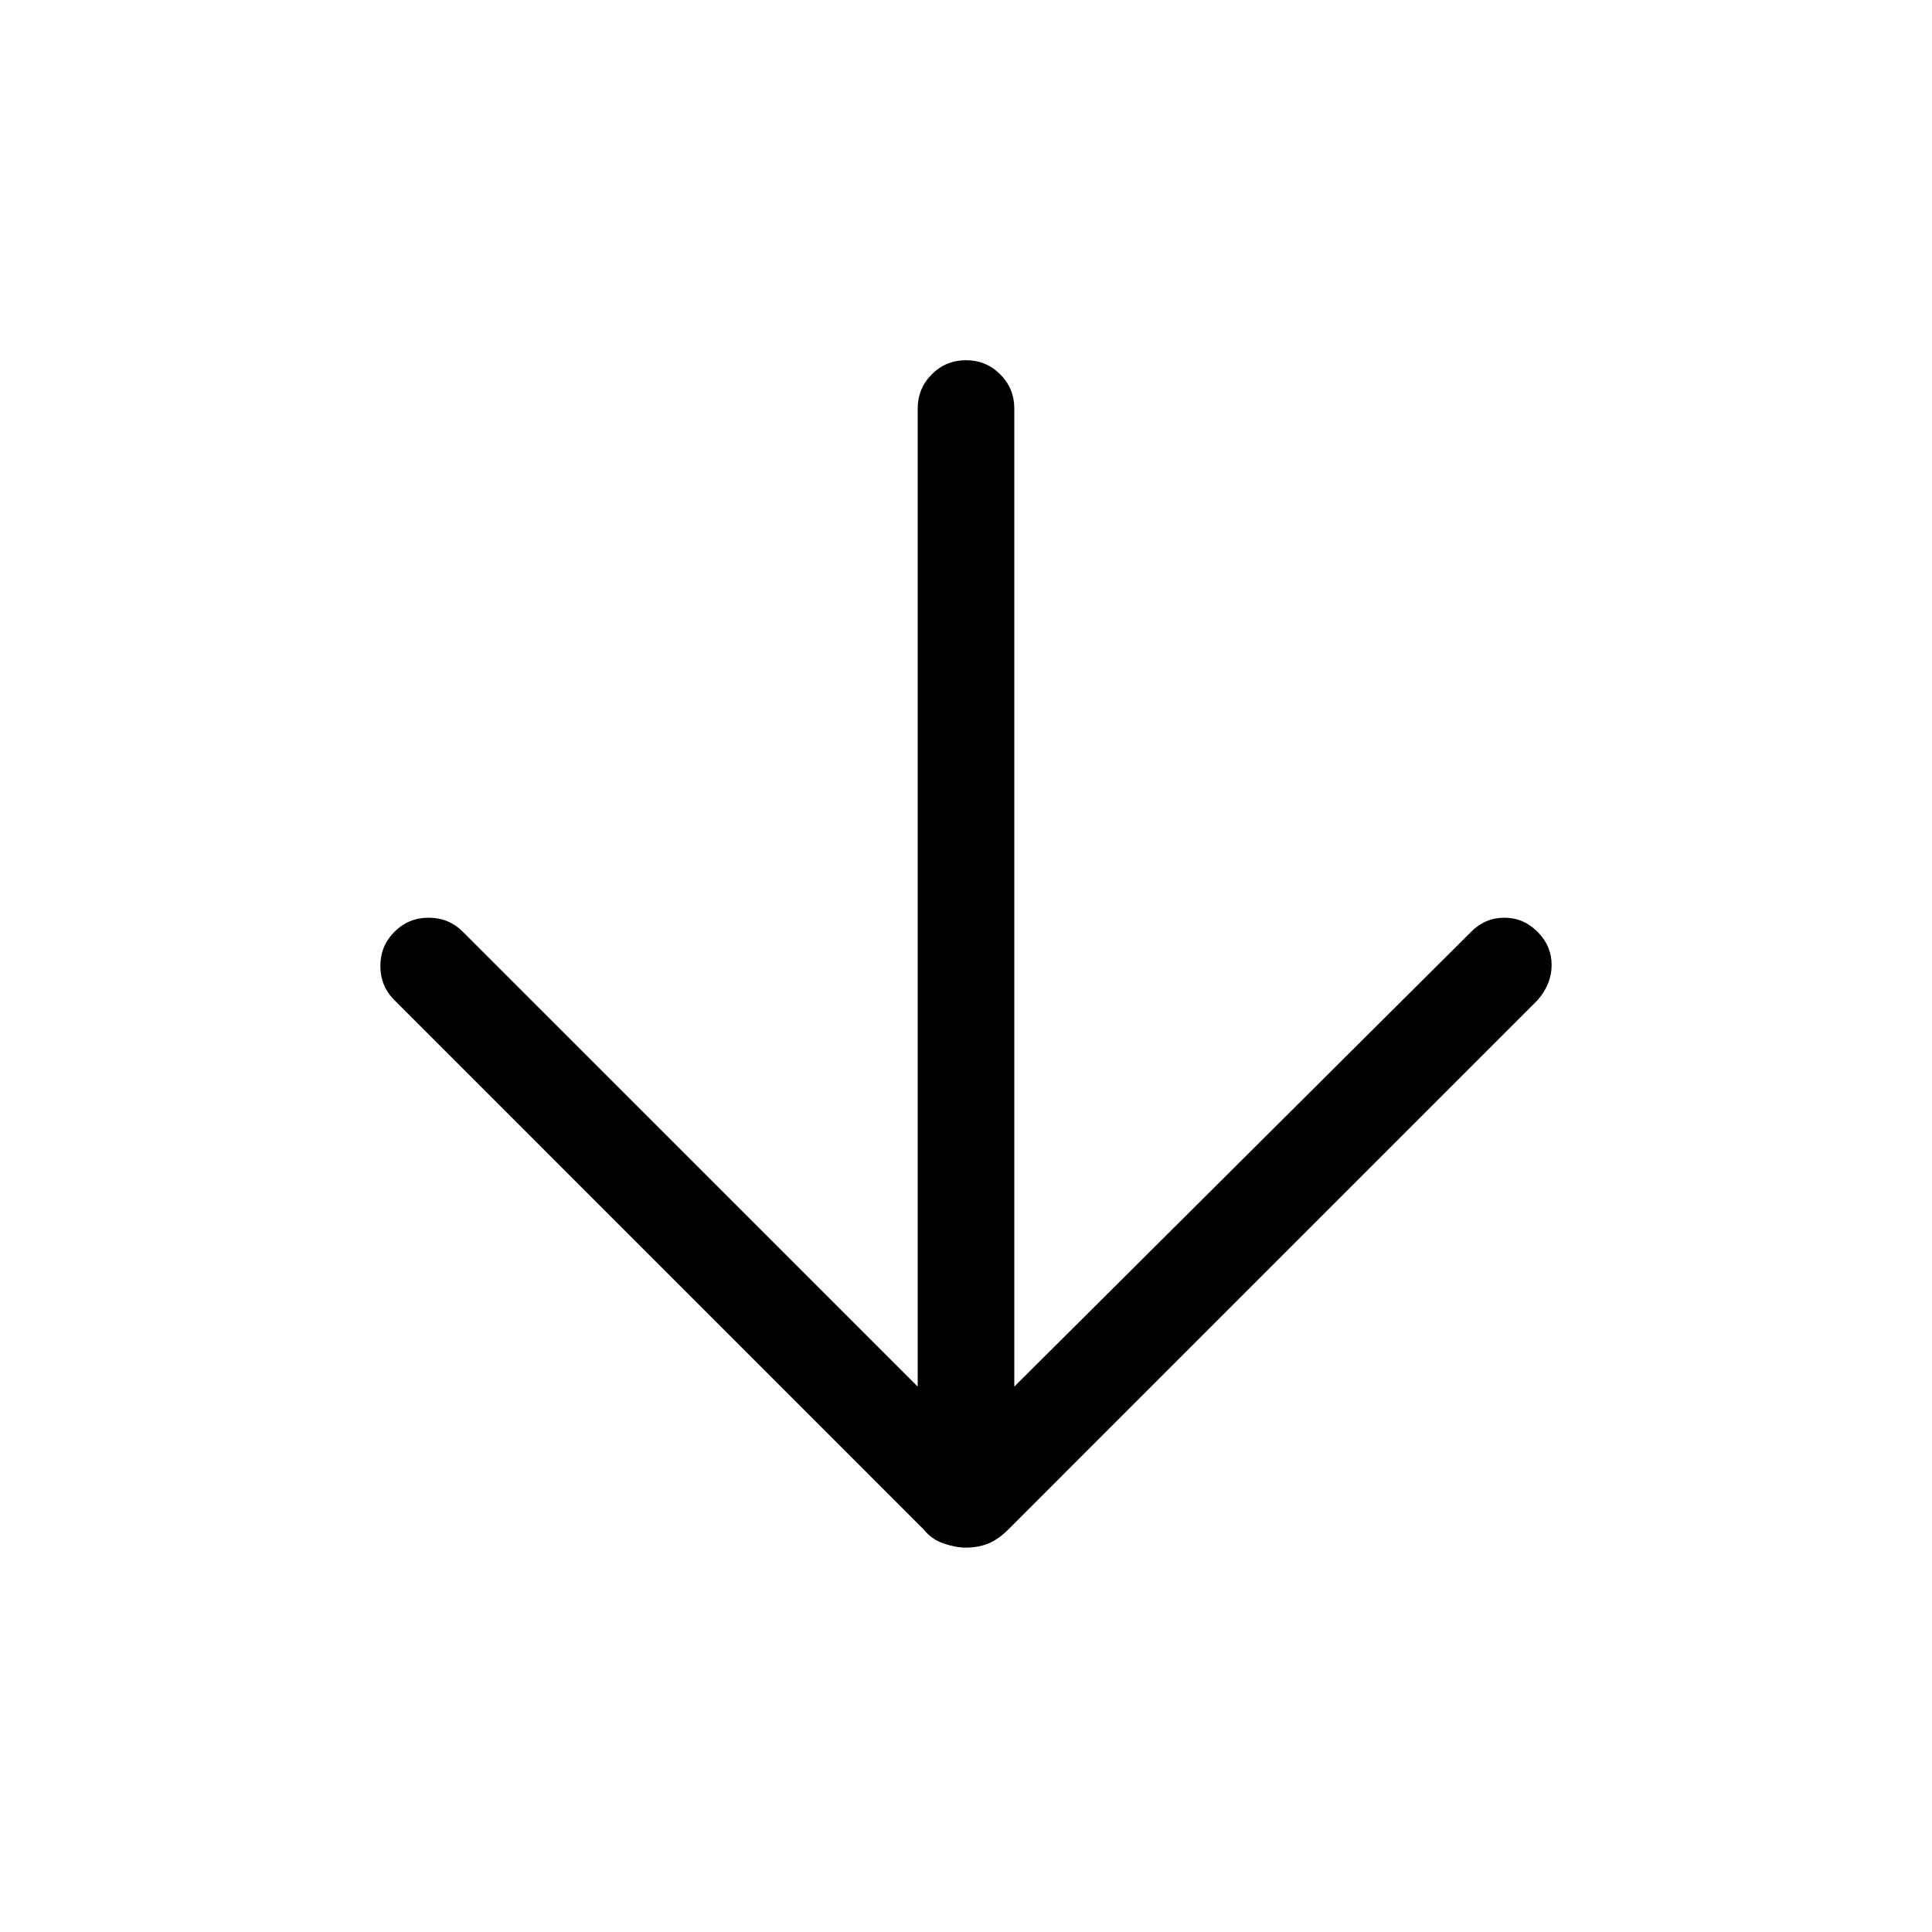 <svg xmlns="http://www.w3.org/2000/svg" height="40" width="40"><path d="M20 32.042q-.208 0-.458-.084-.25-.083-.417-.291L8.167 20.708q-.292-.291-.292-.708t.292-.708Q8.458 19 8.875 19t.708.292L19 28.708V8.458q0-.416.292-.708.291-.292.708-.292t.708.292q.292.292.292.708v20.25l9.458-9.416q.292-.292.688-.292.396 0 .687.292.292.291.292.687 0 .396-.292.729L20.875 31.667q-.208.208-.417.291-.208.084-.458.084Z"/></svg>
